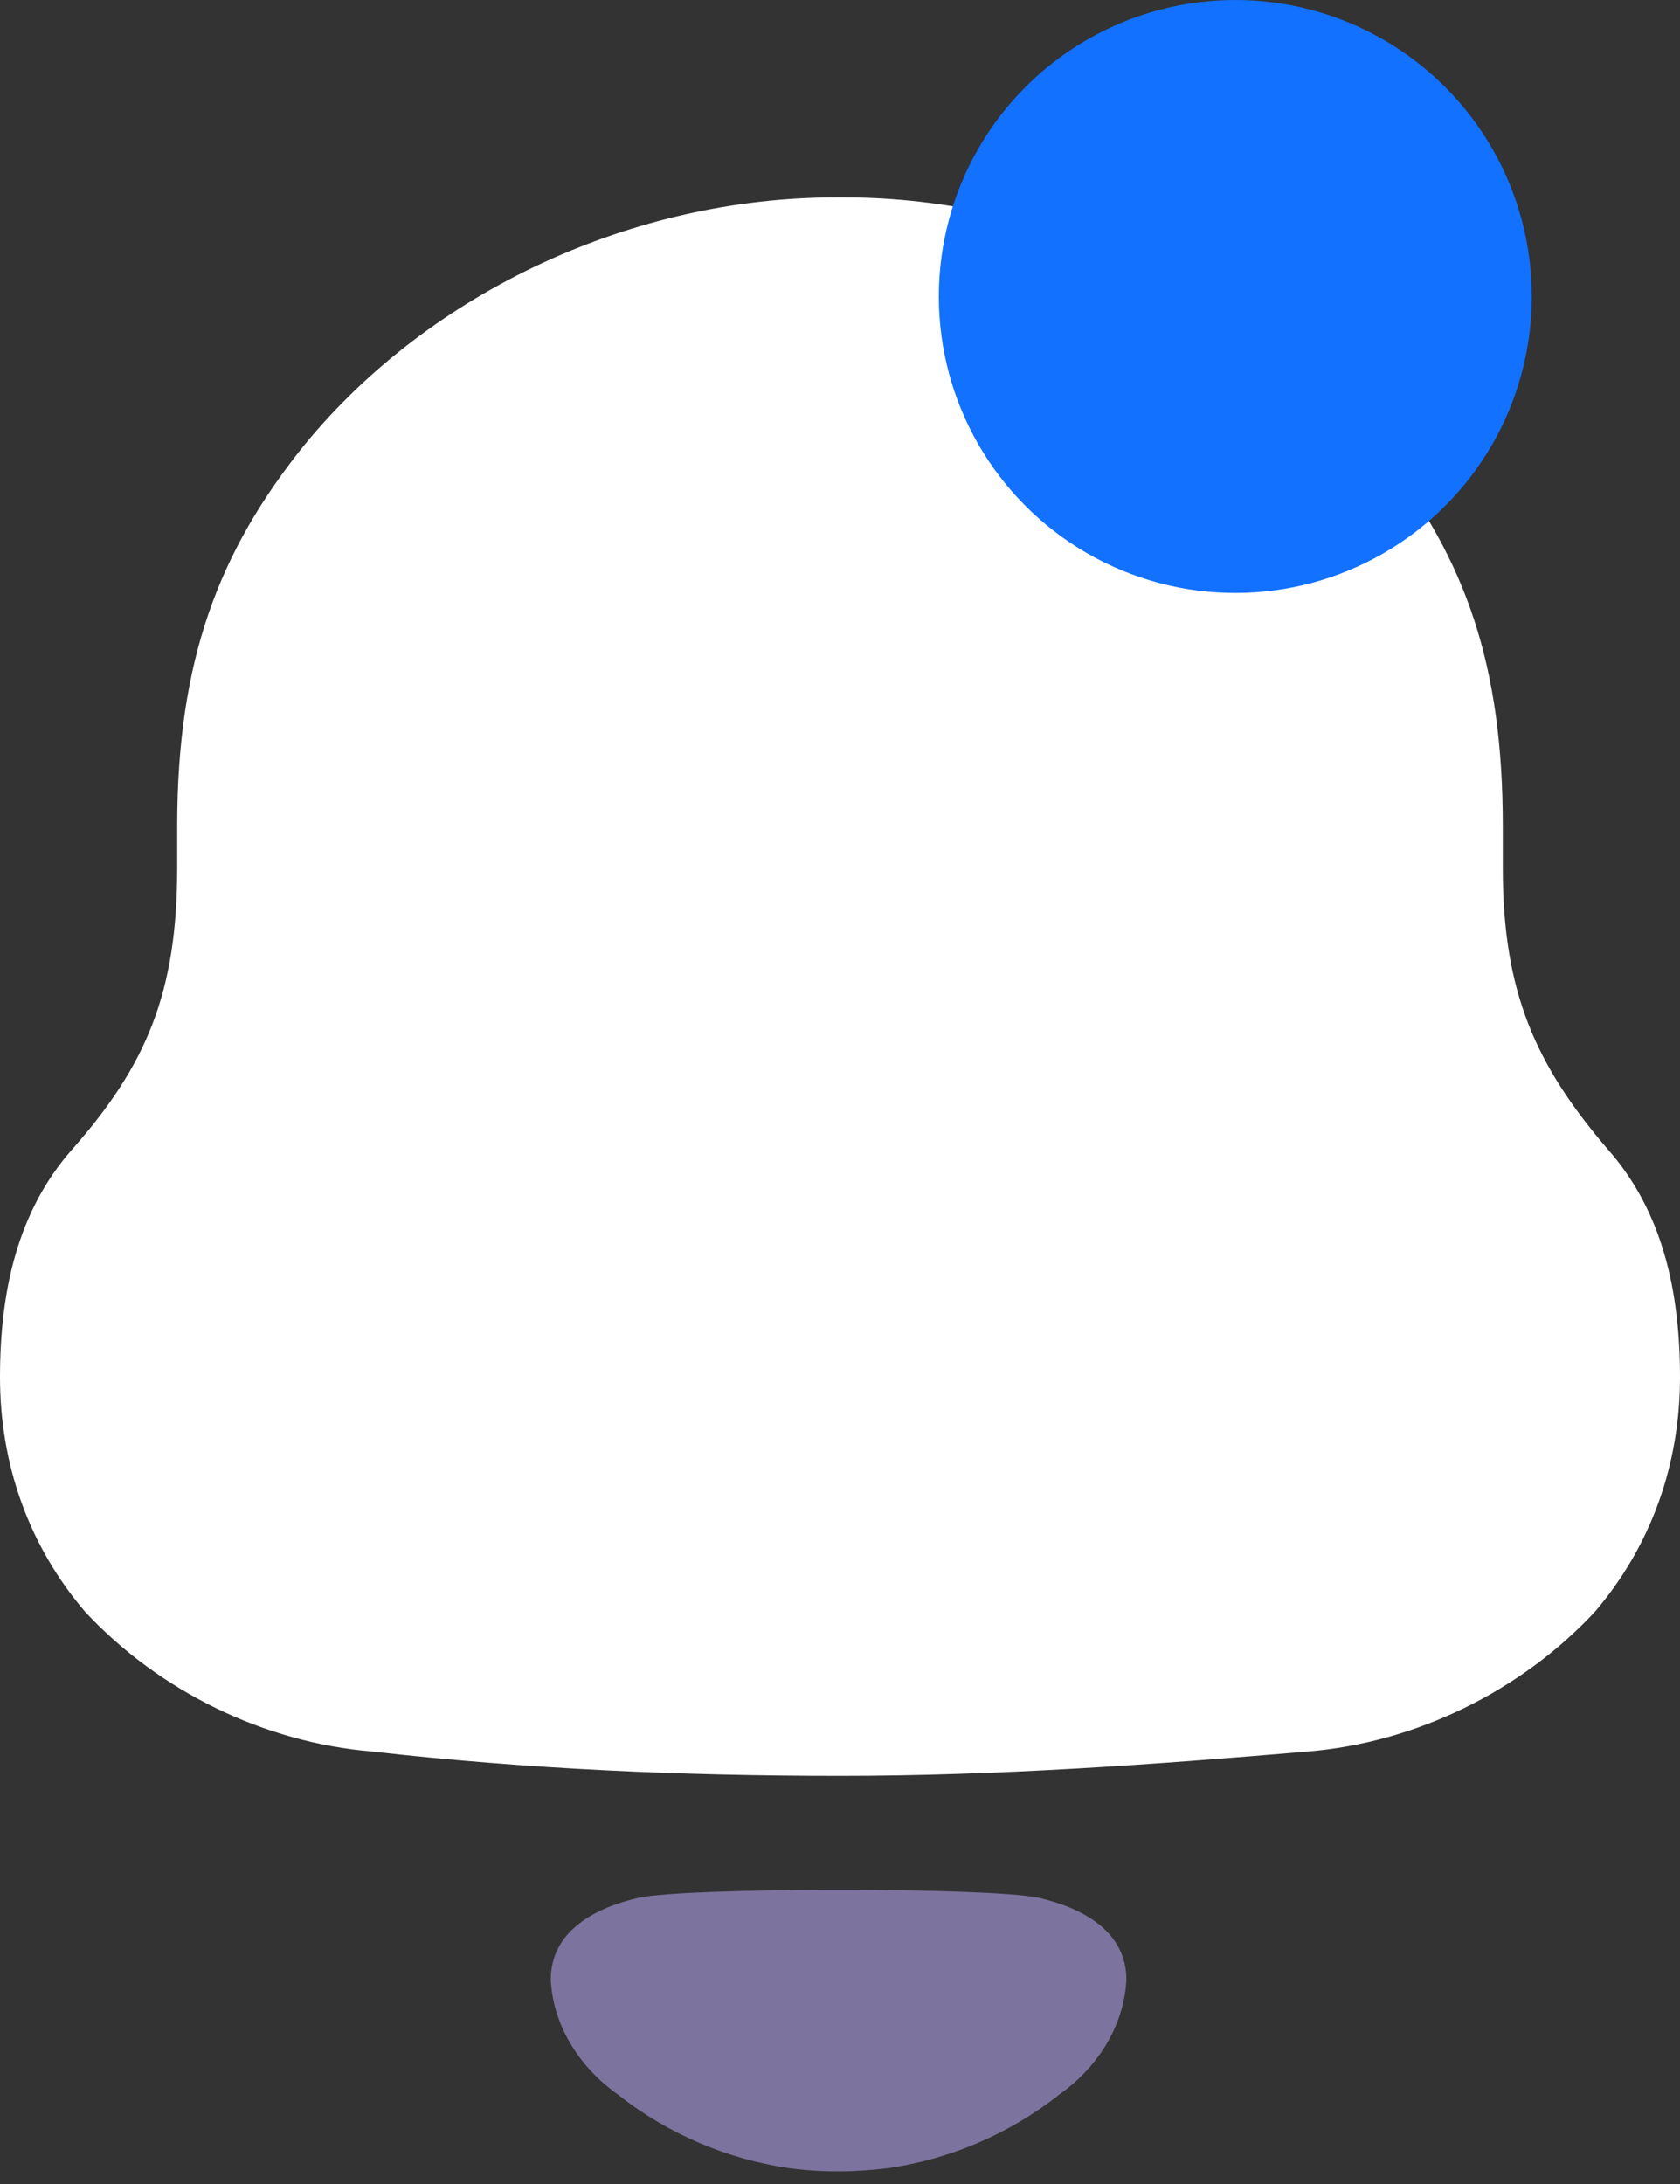 <svg width="40" height="52" viewBox="0 0 40 52" fill="none" xmlns="http://www.w3.org/2000/svg">
<rect x="0" y="0" width="40" height="52" fill="#333333" stroke="none"/>
<path d="M38.281 27.365C36.562 25.36 35.781 23.623 35.781 20.672V19.669C35.781 15.823 34.895 13.345 32.968 10.867C29.998 7.019 24.998 4.7 20.104 4.7H19.896C15.104 4.7 10.261 6.912 7.24 10.604C5.208 13.132 4.219 15.716 4.219 19.669V20.672C4.219 23.623 3.489 25.36 1.719 27.365C0.416 28.842 0 30.74 0 32.794C0 34.851 0.676 36.798 2.032 38.382C3.802 40.28 6.302 41.491 8.856 41.702C12.553 42.123 16.25 42.282 20.001 42.282C23.75 42.282 27.447 42.017 31.146 41.702C33.698 41.491 36.198 40.28 37.968 38.382C39.322 36.798 40 34.851 40 32.794C40 30.74 39.584 28.842 38.281 27.365Z" fill="white"/>
<path d="M24.726 45.184C23.55 44.933 16.383 44.933 15.206 45.184C14.201 45.416 13.113 45.956 13.113 47.14C13.172 48.269 13.834 49.265 14.75 49.897L14.748 49.9C15.934 50.823 17.325 51.41 18.782 51.621C19.558 51.727 20.349 51.723 21.153 51.621C22.608 51.41 23.999 50.823 25.185 49.9L25.182 49.897C26.099 49.265 26.761 48.269 26.819 47.14C26.819 45.956 25.732 45.416 24.726 45.184Z" fill="#7C739E"/>
<circle cx="29.412" cy="7.059" r="7.059" fill="#1271FF"/>
</svg>
